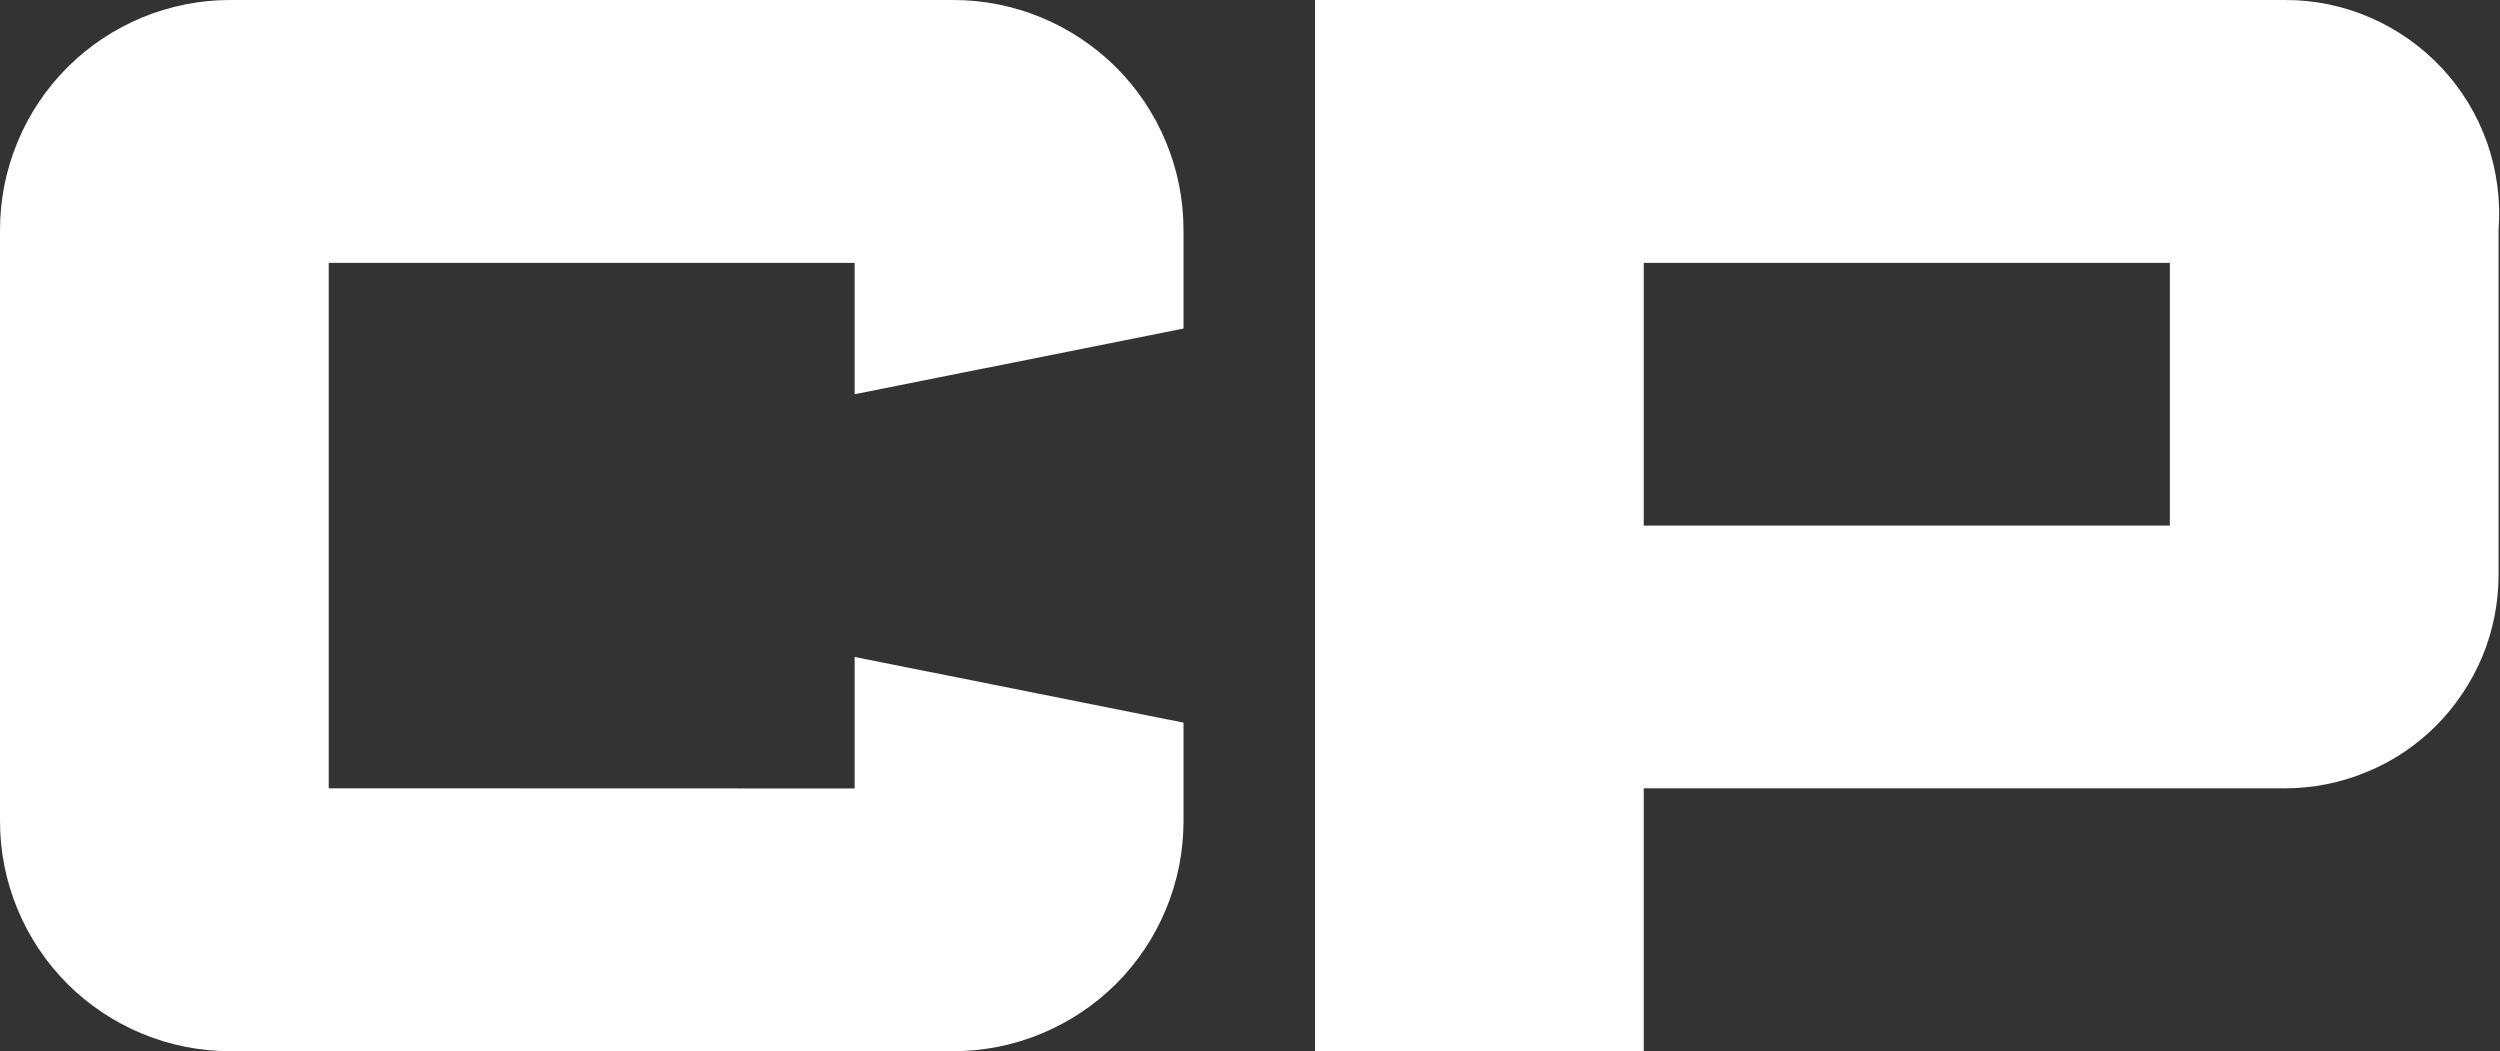 <svg version="1.2" xmlns="http://www.w3.org/2000/svg" viewBox="0 0 1553 653" width="1553" height="653">
	<rect x="0" y="0" width="1553" height="653" fill="#333333" stroke="none"/>
	<title>Canadian_Pacific_Railway_logo_2014-svg</title>
	<style>
		.s0 { fill: #ffffff } 
	</style>
	<path id="Layer" fill-rule="evenodd" class="s0" d="m735.2 448.9v61.3c0 18.7-3.7 37.3-10.9 54.6-7.2 17.4-17.7 33.1-31 46.4-13.3 13.2-29 23.7-46.4 30.9-17.3 7.2-35.9 10.9-54.7 10.9h-449.3c-18.7 0-37.3-3.7-54.7-10.9-17.3-7.2-33.1-17.7-46.3-30.9-13.3-13.3-23.8-29-31-46.4-7.2-17.3-10.9-35.9-10.9-54.6v-367.4c0-18.7 3.7-37.3 10.9-54.6 7.2-17.4 17.7-33.1 31-46.4 13.2-13.2 29-23.7 46.3-30.9 17.4-7.2 36-10.9 54.7-10.9h449.3c18.8 0 37.4 3.7 54.7 10.9 17.4 7.2 33.1 17.7 46.4 30.9 13.3 13.3 23.8 29 31 46.4 7.2 17.3 10.9 35.9 10.9 54.6v61.3l-204.3 40.8v-81.6h-326.7v326.4l326.7 0.1v-81.7zm816.9-91.8c0 17.4-3.4 34.7-10.1 50.8-6.7 16-16.5 30.7-28.8 43-12.3 12.3-26.9 22.1-43.1 28.7-16.1 6.7-33.3 10.1-50.7 10.1h-398.3v163.3h-204.2v-653h602.5c18.3-0.1 36.4 3.7 53.2 11 16.8 7.3 31.9 18 44.4 31.4 12.5 13.4 22 29.2 28.1 46.5 6 17.3 8.4 35.7 7 53.9zm-531-30.6h326.8v-163.2h-326.8z"/>
</svg>